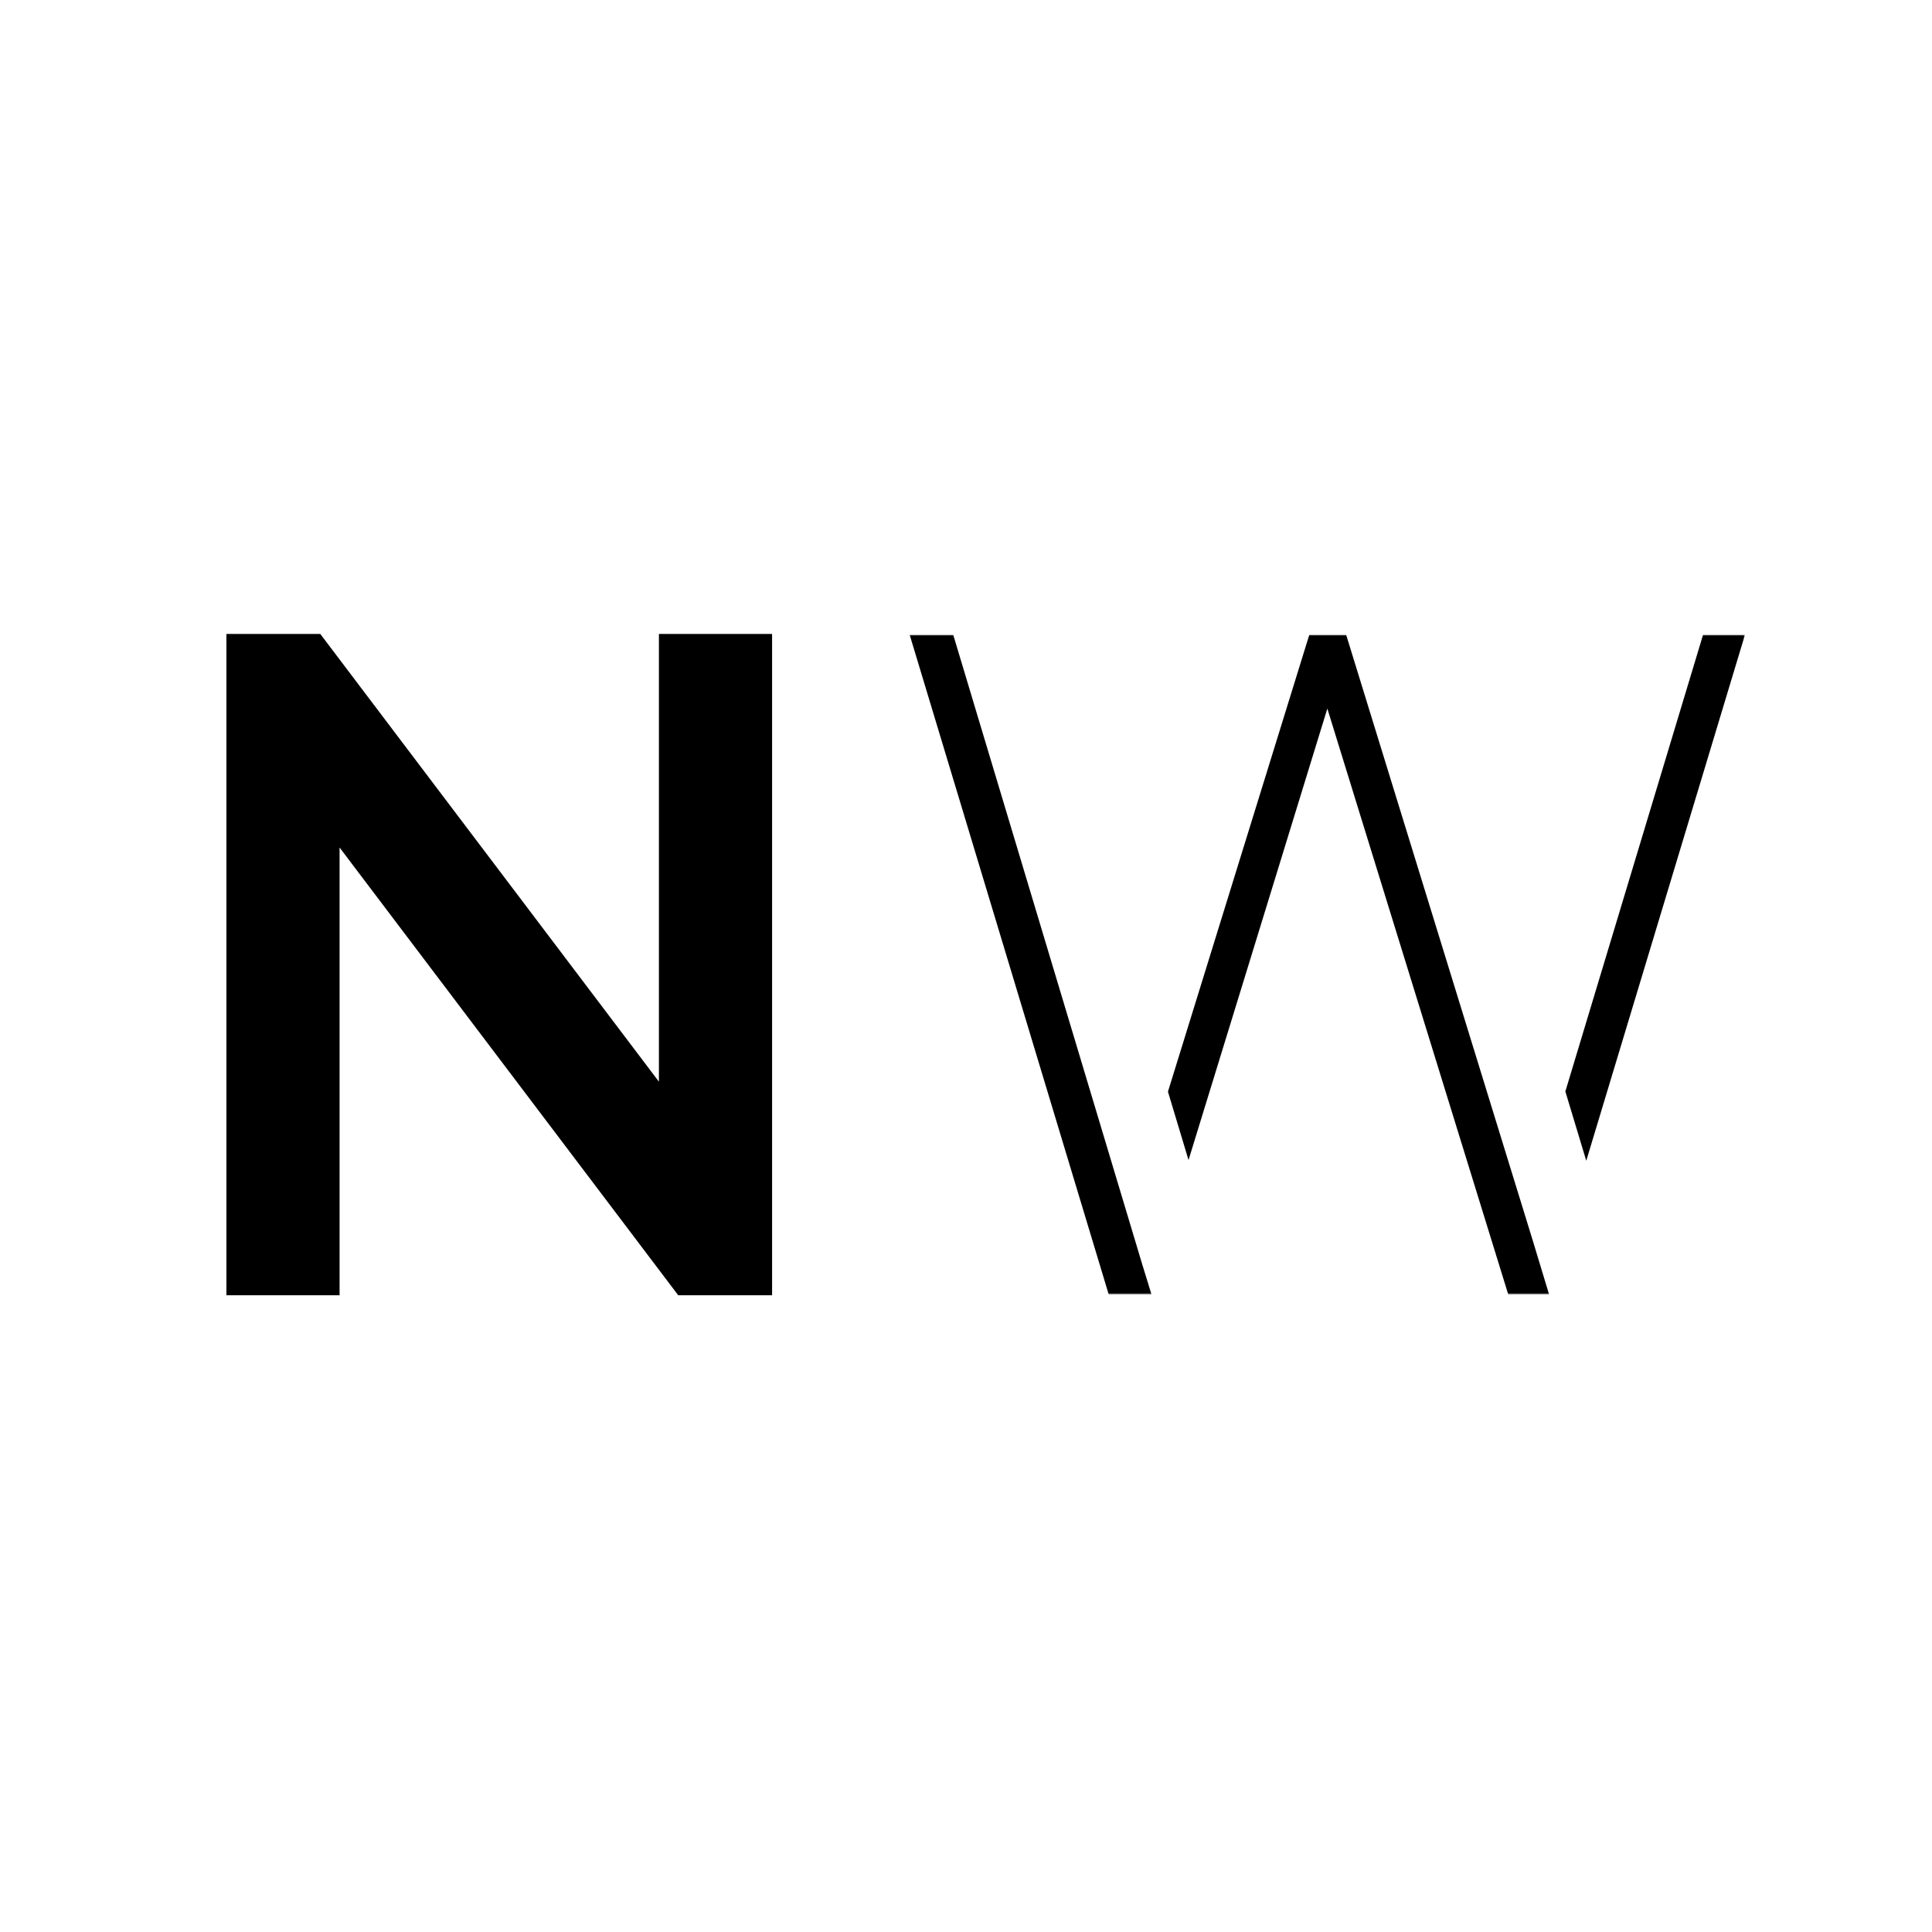 <svg width="512" height="512" viewBox="0 0 512 512" fill="none" xmlns="http://www.w3.org/2000/svg">
<path d="M60 343.258V168H84.877L174.62 286.656V168H204.612V343.258H179.735L89.992 224.601V343.258H60Z" fill="black"/>
<mask id="path-2-outside-1_65_293" maskUnits="userSpaceOnUse" x="240.505" y="168.062" width="222" height="175" fill="black">
<rect fill="white" x="240.505" y="168.062" width="222" height="175"/>
<path fill-rule="evenodd" clip-rule="evenodd" d="M295.144 341.196L243.505 170.062H251.283L300.978 335.573L302.706 341.196H295.144ZM314.991 301.241L311.401 289.313L348.296 170.062H355.426L404.56 329.548L408.084 341.196H401.015L351.754 181.668L314.991 301.241ZM420.376 301.378L416.713 289.246L452.654 170.062H460L420.376 301.378Z"/>
</mask>
<path fill-rule="evenodd" clip-rule="evenodd" d="M295.144 341.196L243.505 170.062H251.283L300.978 335.573L302.706 341.196H295.144ZM314.991 301.241L311.401 289.313L348.296 170.062H355.426L404.56 329.548L408.084 341.196H401.015L351.754 181.668L314.991 301.241ZM420.376 301.378L416.713 289.246L452.654 170.062H460L420.376 301.378Z" fill="black"/>
<path d="M407.277 335.308L405.42 329.283L403.7 329.813L405.556 335.838L407.277 335.308ZM243.505 170.062V168.262H241.082L241.782 170.582L243.505 170.062ZM295.144 341.196L293.421 341.716L293.807 342.996H295.144V341.196ZM251.283 170.062L253.007 169.544L252.622 168.262H251.283V170.062ZM300.978 335.573L299.254 336.091L299.257 336.102L300.978 335.573ZM302.706 341.196V342.996H305.143L304.427 340.667L302.706 341.196ZM311.401 289.313L309.681 288.781L309.519 289.306L309.677 289.832L311.401 289.313ZM314.991 301.241L313.267 301.759L314.973 307.425L316.711 301.77L314.991 301.241ZM348.296 170.062V168.262H346.968L346.576 169.53L348.296 170.062ZM355.426 170.062L357.146 169.532L356.755 168.262H355.426V170.062ZM404.56 329.548L406.283 329.027L406.28 329.018L404.56 329.548ZM408.084 341.196V342.996H410.51L409.807 340.675L408.084 341.196ZM401.015 341.196L399.295 341.727L399.687 342.996H401.015V341.196ZM351.754 181.668L353.474 181.137L351.751 175.555L350.034 181.139L351.754 181.668ZM416.713 289.246L414.99 288.726L414.833 289.246L414.99 289.766L416.713 289.246ZM420.376 301.378L418.653 301.898L420.376 307.608L422.099 301.898L420.376 301.378ZM452.654 170.062V168.262H451.317L450.93 169.542L452.654 170.062ZM460 170.062L461.723 170.582L462.423 168.262H460V170.062ZM241.782 170.582L293.421 341.716L296.867 340.676L245.228 169.542L241.782 170.582ZM251.283 168.262H243.505V171.862H251.283V168.262ZM302.702 335.055L253.007 169.544L249.559 170.58L299.254 336.091L302.702 335.055ZM304.427 340.667L302.698 335.044L299.257 336.102L300.986 341.725L304.427 340.667ZM295.144 342.996H302.706V339.396H295.144V342.996ZM309.677 289.832L313.267 301.759L316.715 300.722L313.124 288.795L309.677 289.832ZM346.576 169.53L309.681 288.781L313.12 289.845L350.015 170.594L346.576 169.53ZM355.426 168.262H348.296V171.862H355.426V168.262ZM406.28 329.018L357.146 169.532L353.705 170.592L402.84 330.078L406.28 329.018ZM409.807 340.675L406.283 329.027L402.837 330.069L406.361 341.717L409.807 340.675ZM401.015 342.996H408.084V339.396H401.015V342.996ZM350.035 182.199L399.295 341.727L402.735 340.665L353.474 181.137L350.035 182.199ZM316.711 301.77L353.475 182.197L350.034 181.139L313.27 300.712L316.711 301.77ZM414.99 289.766L418.653 301.898L422.099 300.858L418.437 288.726L414.99 289.766ZM450.93 169.542L414.99 288.726L418.437 289.766L454.377 170.582L450.93 169.542ZM460 168.262H452.654V171.862H460V168.262ZM422.099 301.898L461.723 170.582L458.277 169.542L418.653 300.858L422.099 301.898Z" fill="black" mask="url(#path-2-outside-1_65_293)"/>
</svg>
